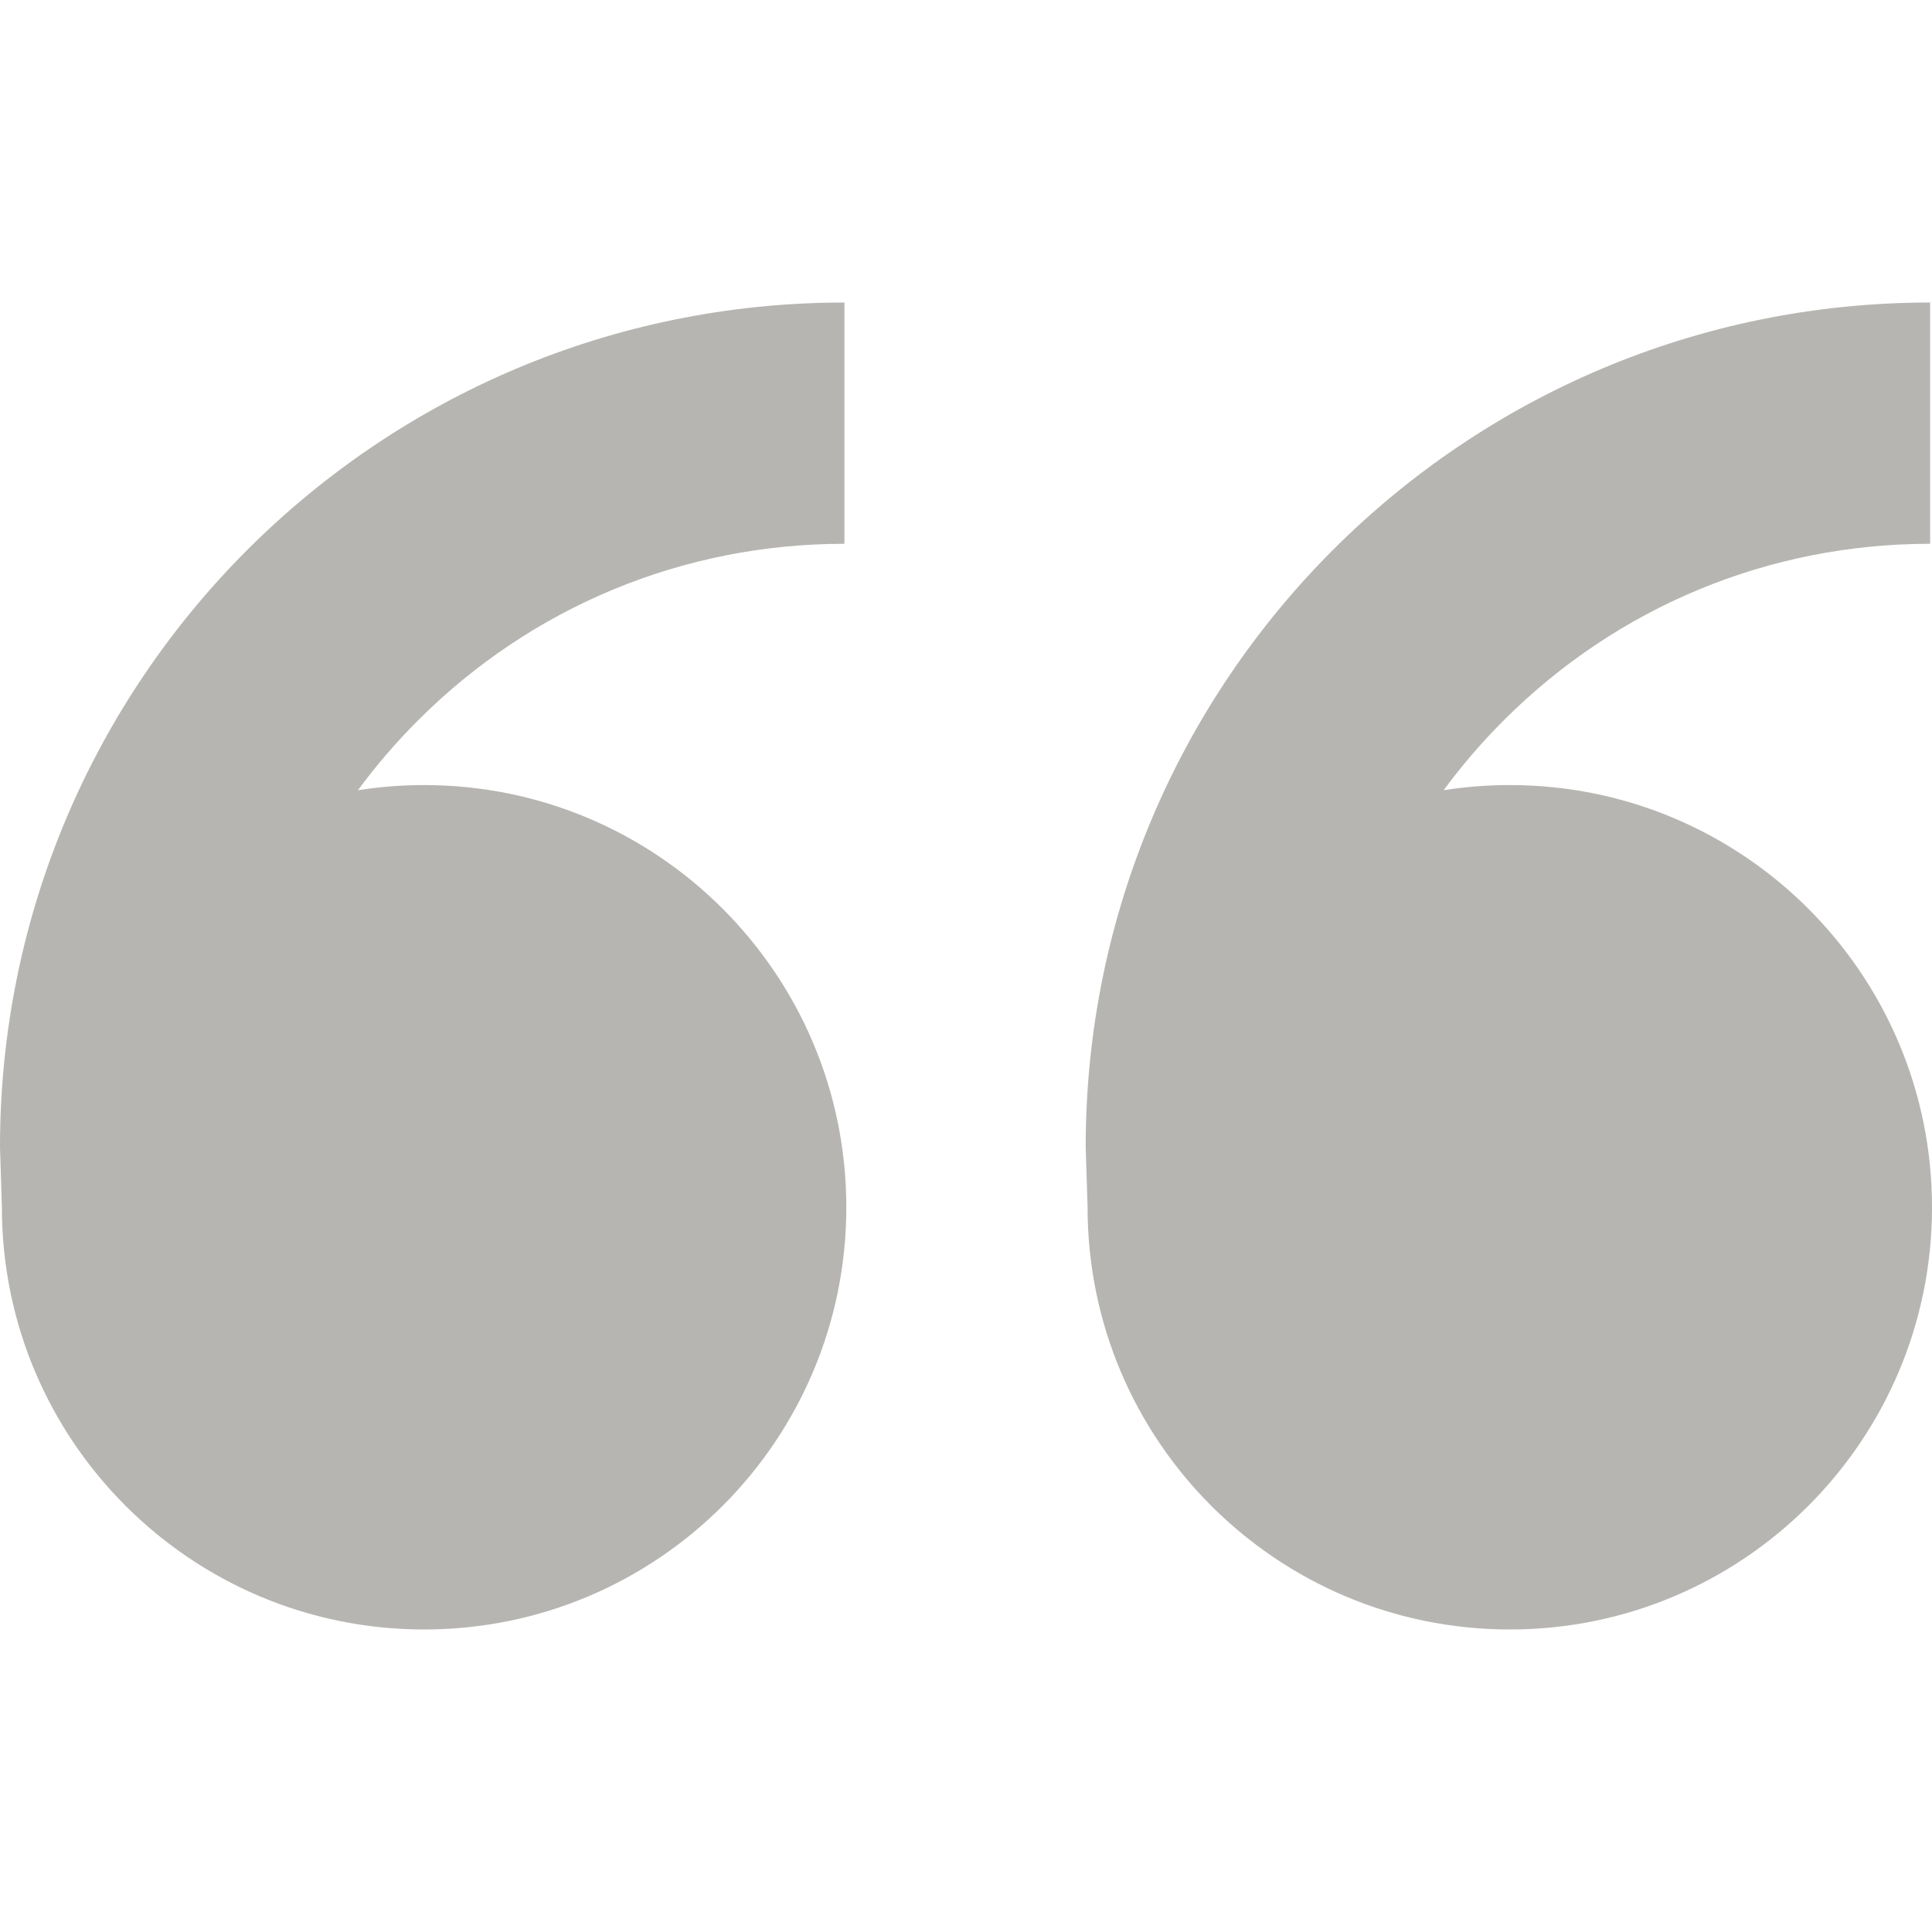 <?xml version="1.0"?>
<svg xmlns="http://www.w3.org/2000/svg" xmlns:xlink="http://www.w3.org/1999/xlink" version="1.1" id="Capa_1" x="0px" y="0px" width="512px" height="512px" viewBox="0 0 512.5 512.5" style="enable-background:new 0 0 512.5 512.5;" xml:space="preserve" class=""><g><g>
	<path d="M112.5,208.25c61.856,0,112,50.145,112,112s-50.144,112-112,112s-112-50.145-112-112l-0.5-16   c0-123.712,100.288-224,224-224v64c-42.737,0-82.917,16.643-113.137,46.863c-5.817,5.818-11.126,12.008-15.915,18.51   C100.667,208.723,106.528,208.25,112.5,208.25z M400.5,208.25c61.855,0,112,50.145,112,112s-50.145,112-112,112   s-112-50.145-112-112l-0.5-16c0-123.712,100.287-224,224-224v64c-42.736,0-82.918,16.643-113.137,46.863   c-5.818,5.818-11.127,12.008-15.916,18.51C388.666,208.723,394.527,208.25,400.5,208.25z" data-original="#000000" class="active-path" data-old_color="#b6b5b2" fill="#b6b5b2"/>
</g></g> </svg>
